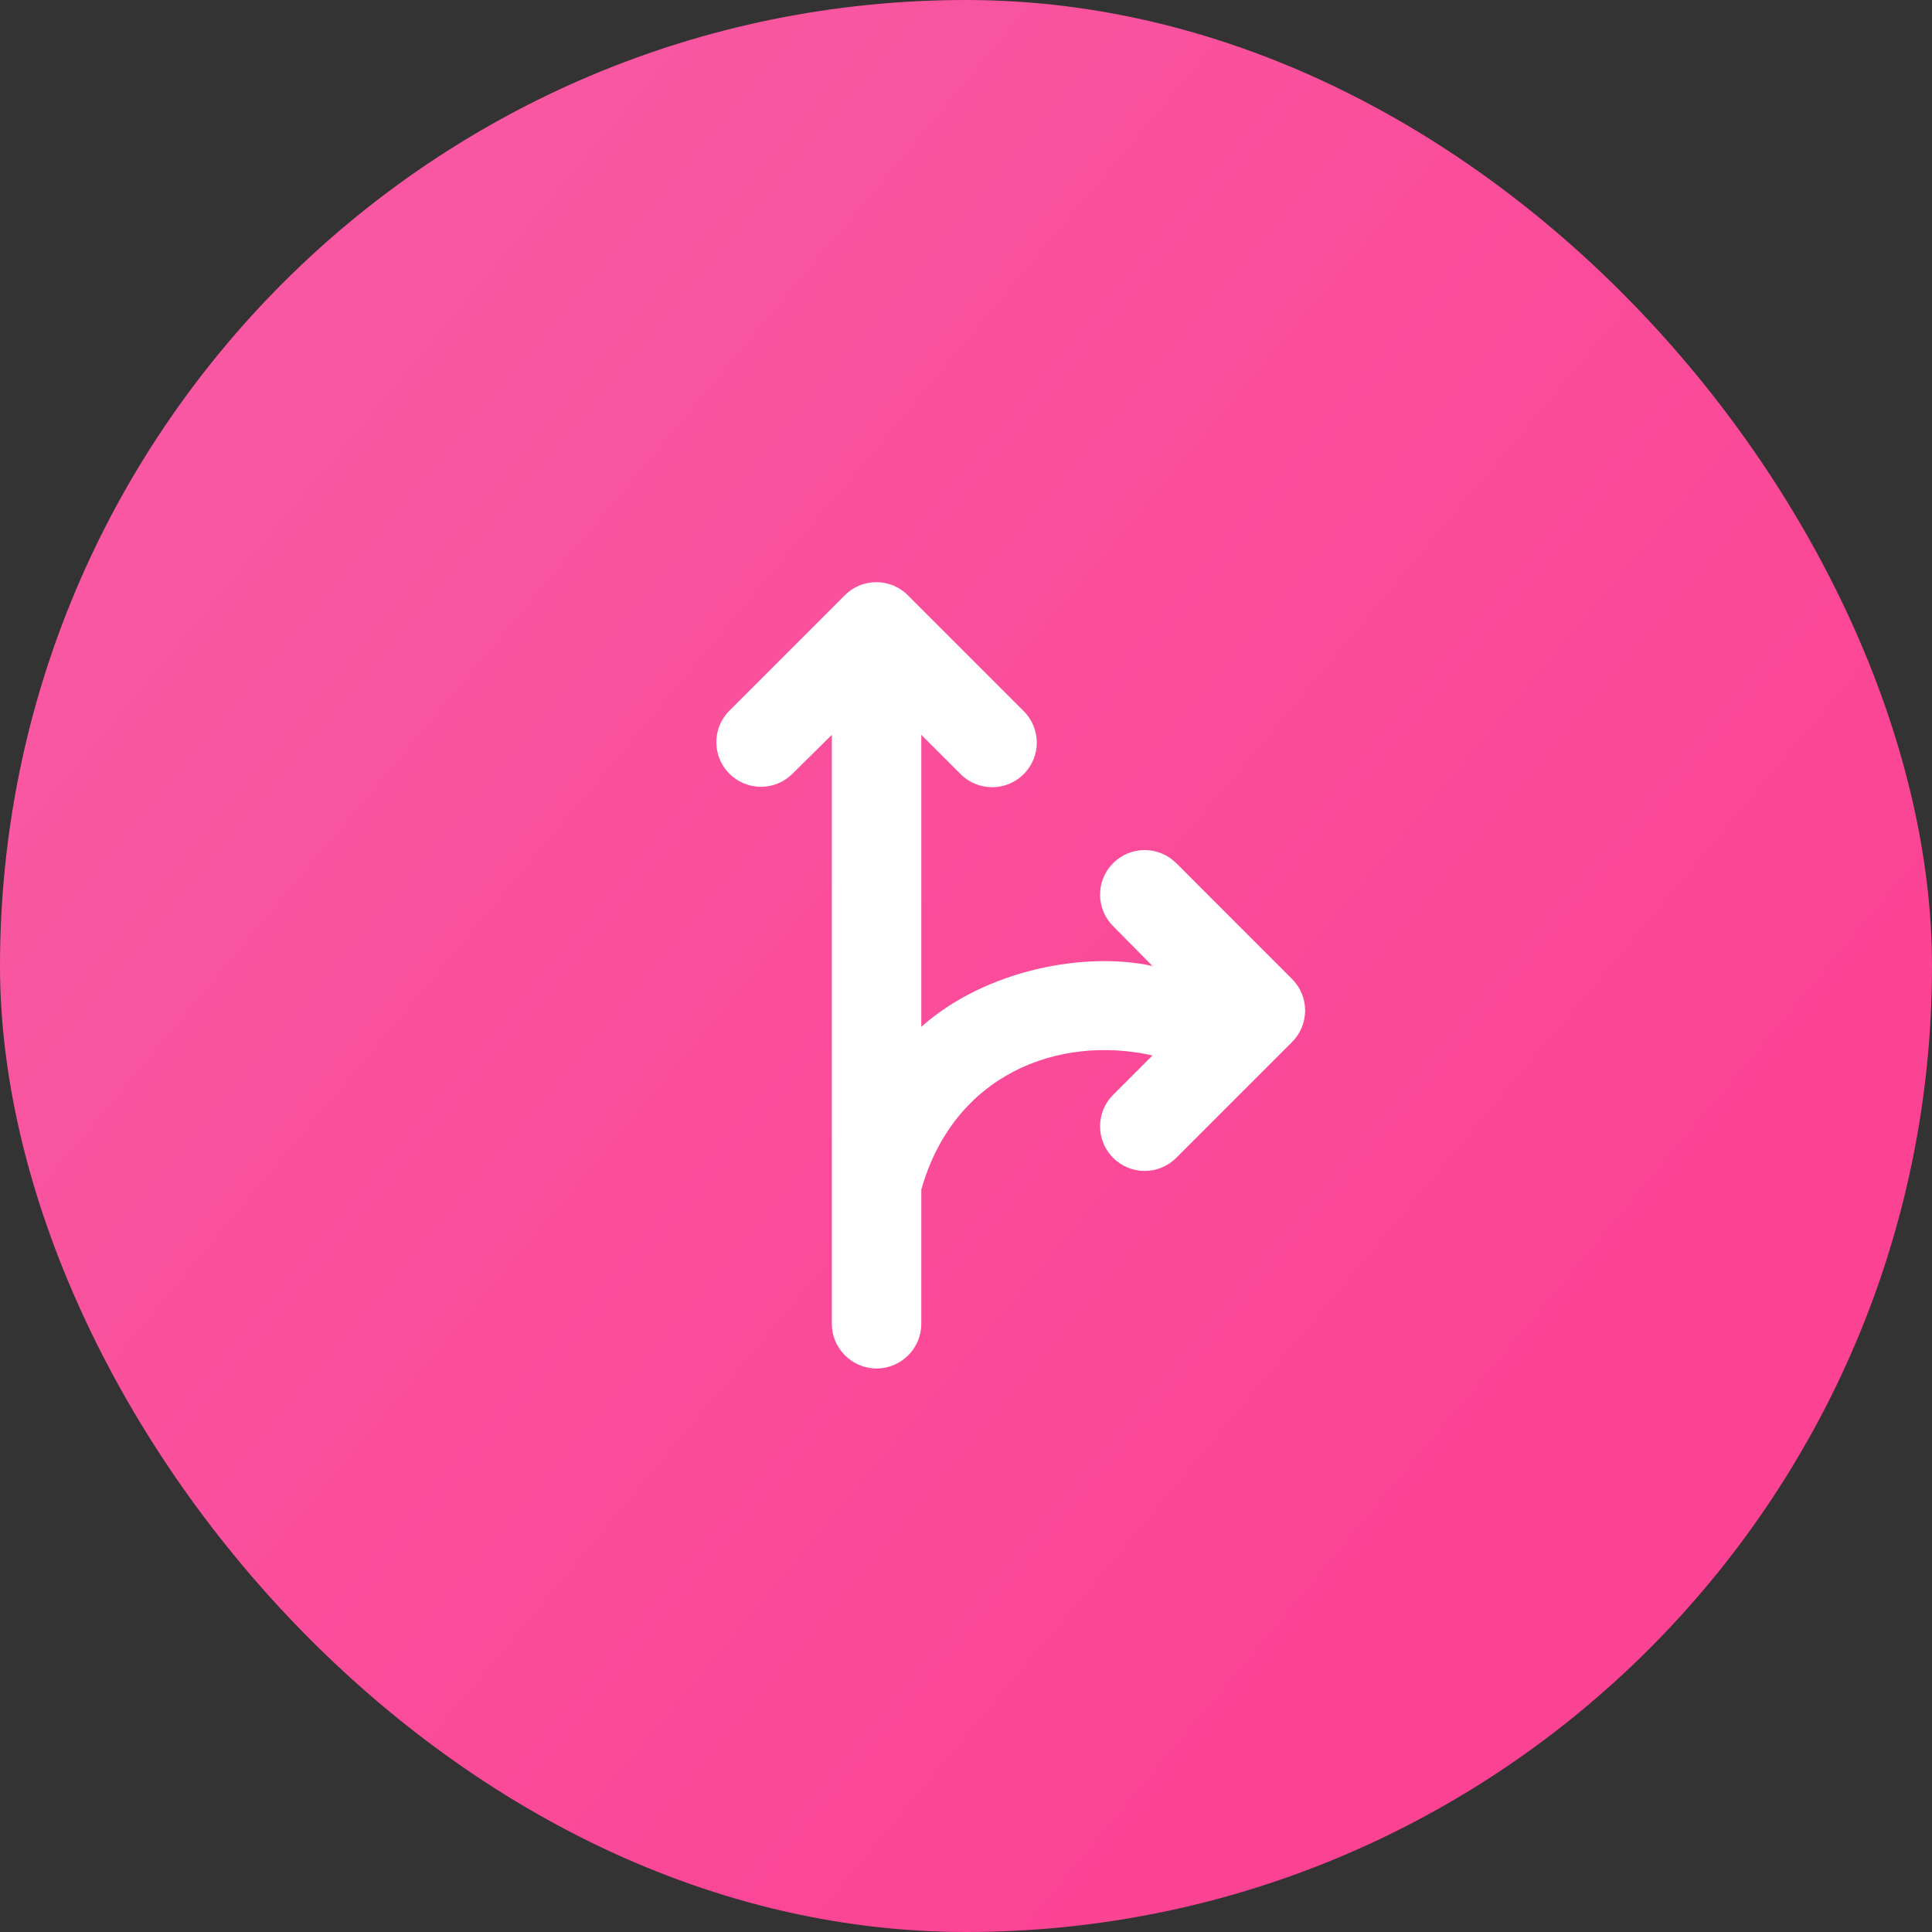 <svg width="36" height="36" viewBox="0 0 36 36" fill="none" xmlns="http://www.w3.org/2000/svg">
<rect x="0" y="0" width="36" height="36" fill="#333333" stroke="none"/>
<rect width="36" height="36" rx="18" fill="url(#paint0_linear_971_122)"/>
<path d="M15.5 24.667C15.5 25.125 15.875 25.5 16.333 25.5C16.792 25.5 17.167 25.125 17.167 24.667V22.167C17.775 20.017 19.725 19.275 21.475 19.667L20.742 20.4C20.417 20.725 20.417 21.25 20.742 21.575C21.067 21.9 21.592 21.9 21.917 21.575L24.075 19.417C24.4 19.092 24.4 18.567 24.075 18.242L21.917 16.083C21.84 16.006 21.748 15.945 21.647 15.903C21.546 15.861 21.438 15.84 21.329 15.84C21.22 15.84 21.112 15.861 21.011 15.903C20.91 15.945 20.819 16.006 20.742 16.083C20.417 16.408 20.417 16.933 20.742 17.258L21.475 18C20.217 17.725 18.367 18.067 17.167 19.133V13.692L17.9 14.425C18.225 14.75 18.75 14.75 19.075 14.425C19.4 14.1 19.4 13.575 19.075 13.25L16.917 11.092C16.84 11.014 16.748 10.953 16.647 10.911C16.546 10.869 16.438 10.848 16.329 10.848C16.22 10.848 16.112 10.869 16.011 10.911C15.91 10.953 15.819 11.014 15.742 11.092L13.592 13.242C13.267 13.567 13.267 14.092 13.592 14.417C13.917 14.742 14.442 14.742 14.767 14.417L15.5 13.692V24.667Z" fill="white"/>
<defs>
<linearGradient id="paint0_linear_971_122" x1="31" y1="27.5" x2="6.5" y2="7" gradientUnits="userSpaceOnUse">
<stop stop-color="#FB4293"/>
<stop offset="1" stop-color="#F957A1"/>
</linearGradient>
</defs>
</svg>
